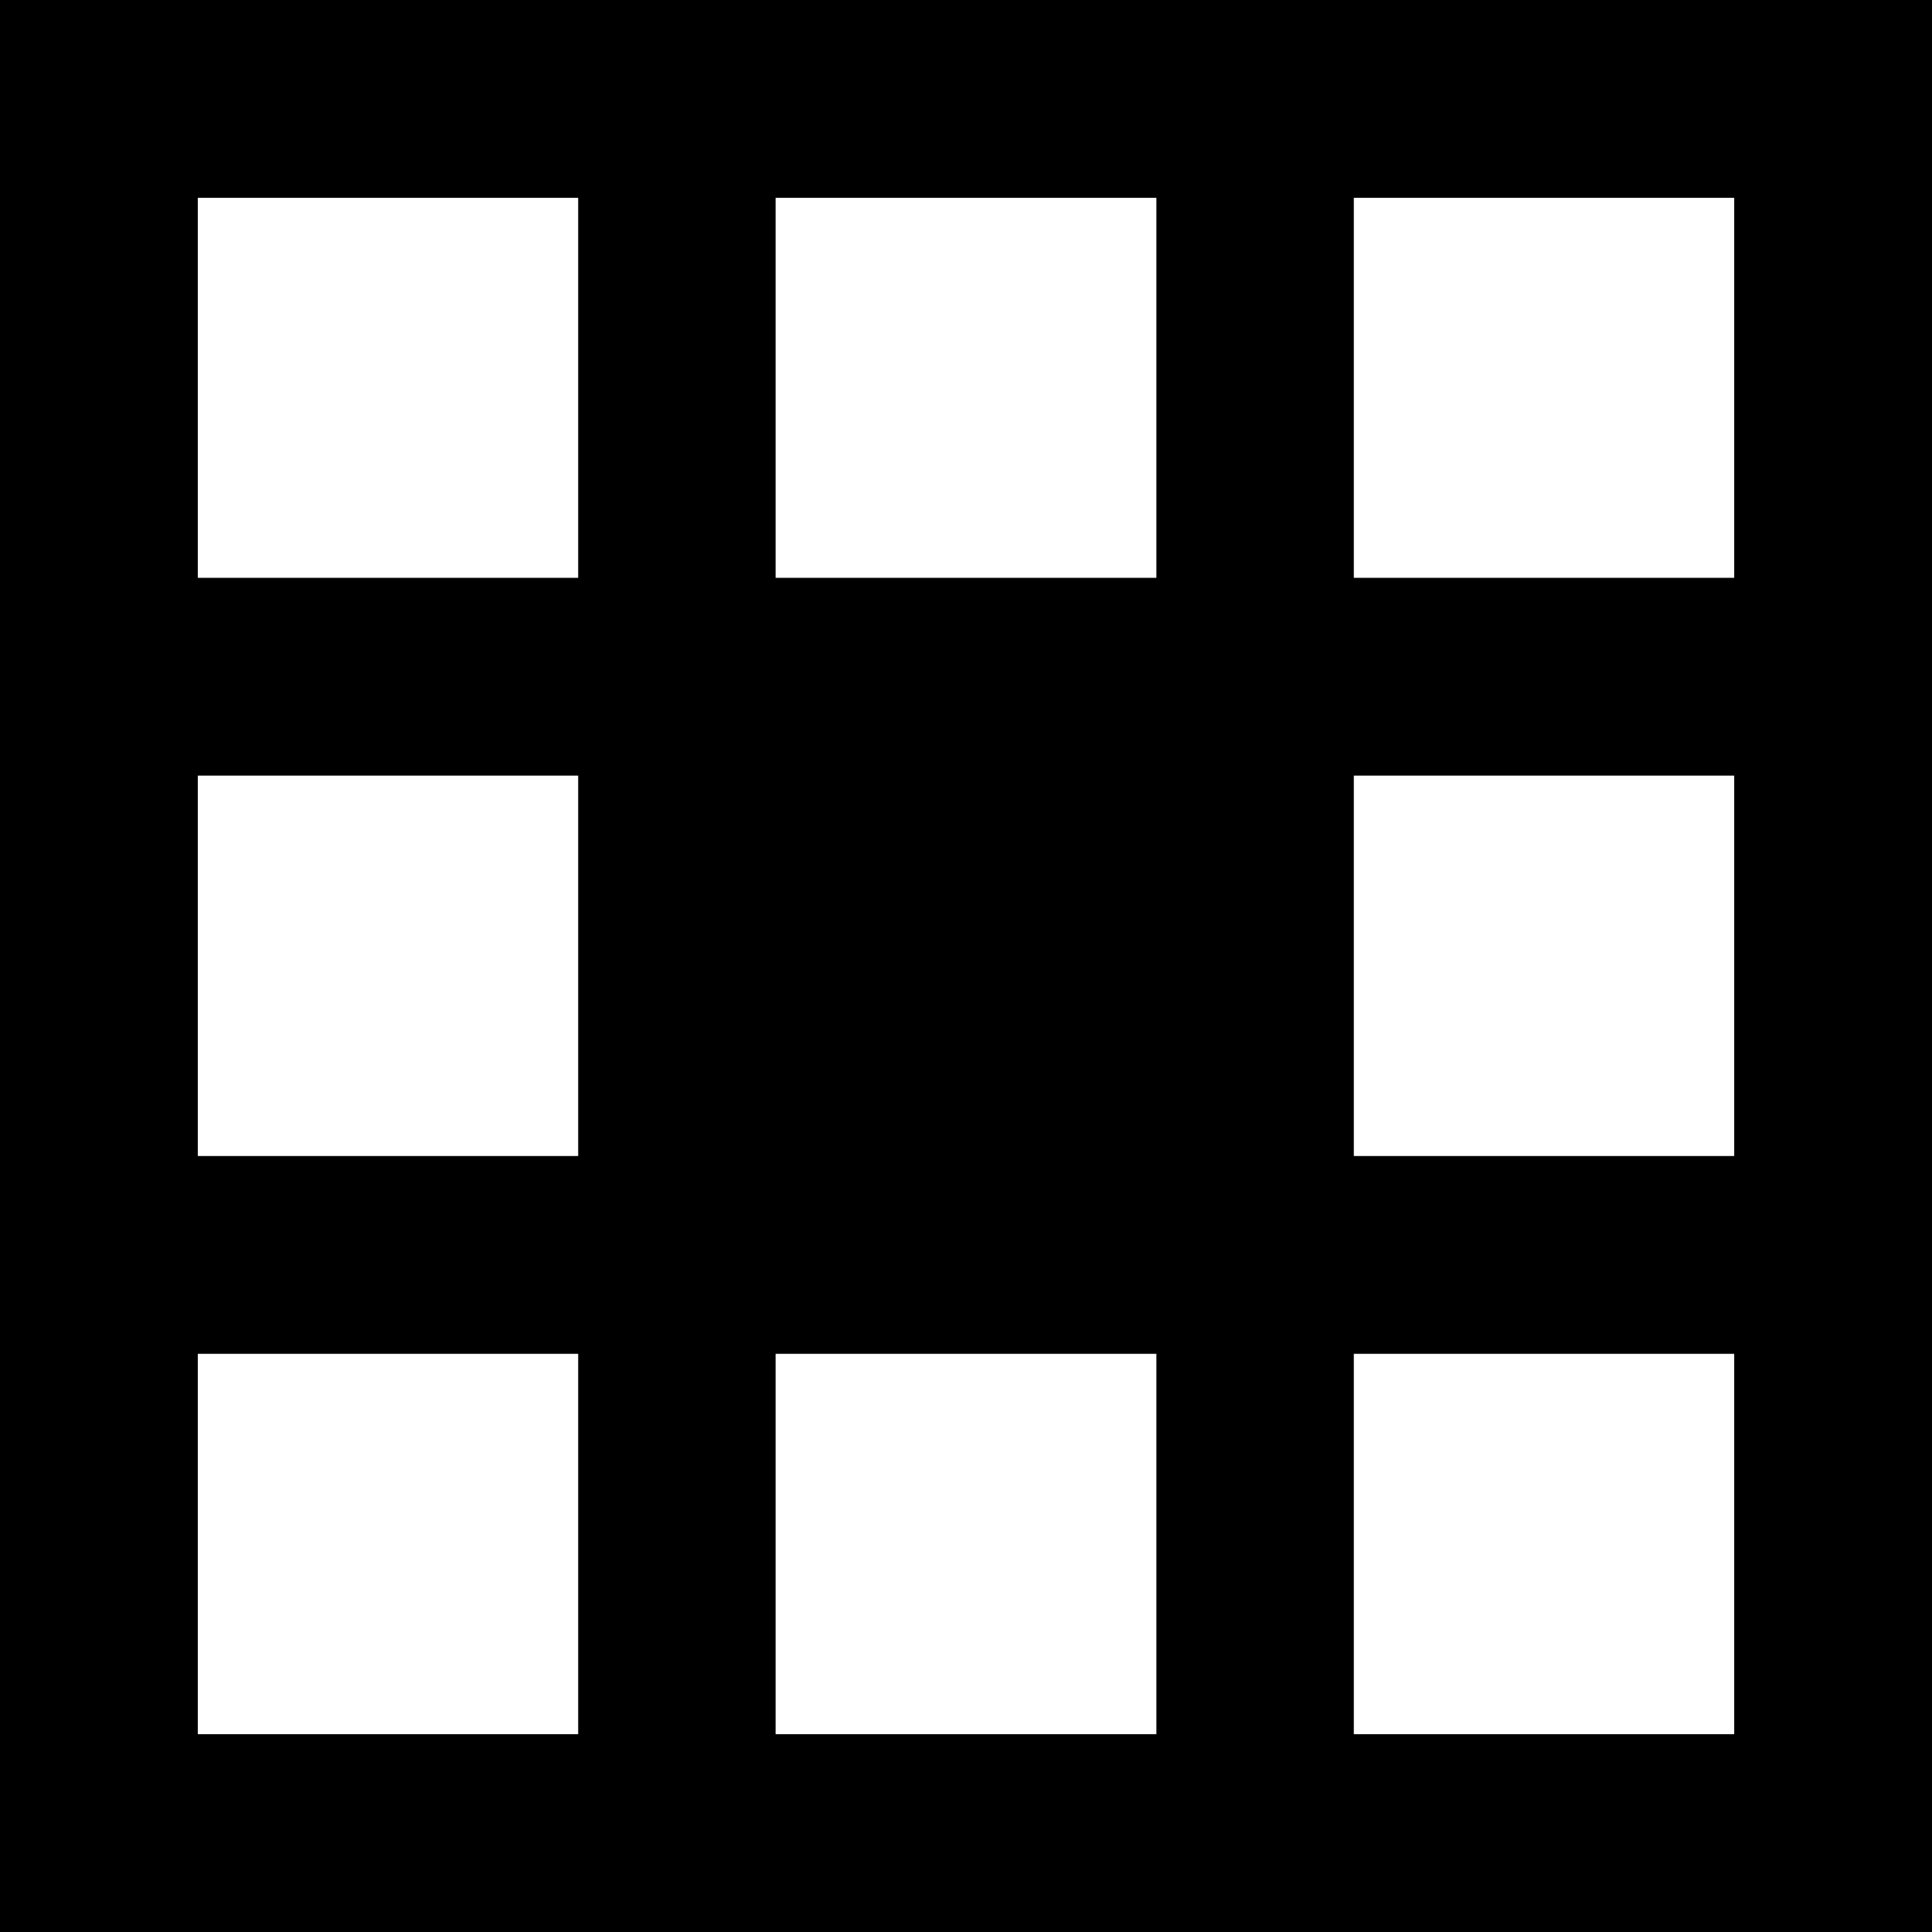 <svg
    width="15px"
    height="15px"
    viewBox="0 0 15 15"
    version="1.1"
    xmlns="http://www.w3.org/2000/svg"
  >
    <g
      id="Grid-View"
      stroke="none"
      stroke-width="1"
      fill="none"
      fillRule="evenodd"
    >
      <g
        id="Grid-01"
        transform="translate(-330, -100)"
        fill="#000000"
      >
        <g id="Options" transform="translate(15, 85)">
          <g id="grid-version" transform="translate(300, 0)">
            <g id="grid-view-icon" transform="translate(15, 15)">
              <path
                d="M15,0 L0,0 L0,15 L15,15 L15,0 Z M4.489,13.464 L1.536,13.464 L1.536,10.511 L4.489,10.511 L4.489,13.464 Z M4.489,8.975 L1.536,8.975 L1.536,6.022 L4.489,6.022 L4.489,8.975 Z M4.489,4.486 L1.536,4.486 L1.536,1.536 L4.489,1.536 L4.489,4.486 Z M8.978,13.464 L6.022,13.464 L6.022,10.511 L8.978,10.511 L8.978,13.464 Z M8.978,8.975 L6.022,8.975 L6.022,6.022 L8.978,6.022 L8.978,8.975 Z M8.978,4.486 L6.022,4.486 L6.022,1.536 L8.978,1.536 L8.978,4.486 Z M13.464,13.464 L10.511,13.464 L10.511,10.511 L13.464,10.511 L13.464,13.464 Z M13.464,8.975 L10.511,8.975 L10.511,6.022 L13.464,6.022 L13.464,8.975 Z M13.464,4.486 L10.511,4.486 L10.511,1.536 L13.464,1.536 L13.464,4.486 Z"
                id="grid-view-icon-"
              />
              <rect id="Rectangle" x="6" y="6" width="3" height="3" />
            </g>
          </g>
        </g>
      </g>
    </g>
  </svg>